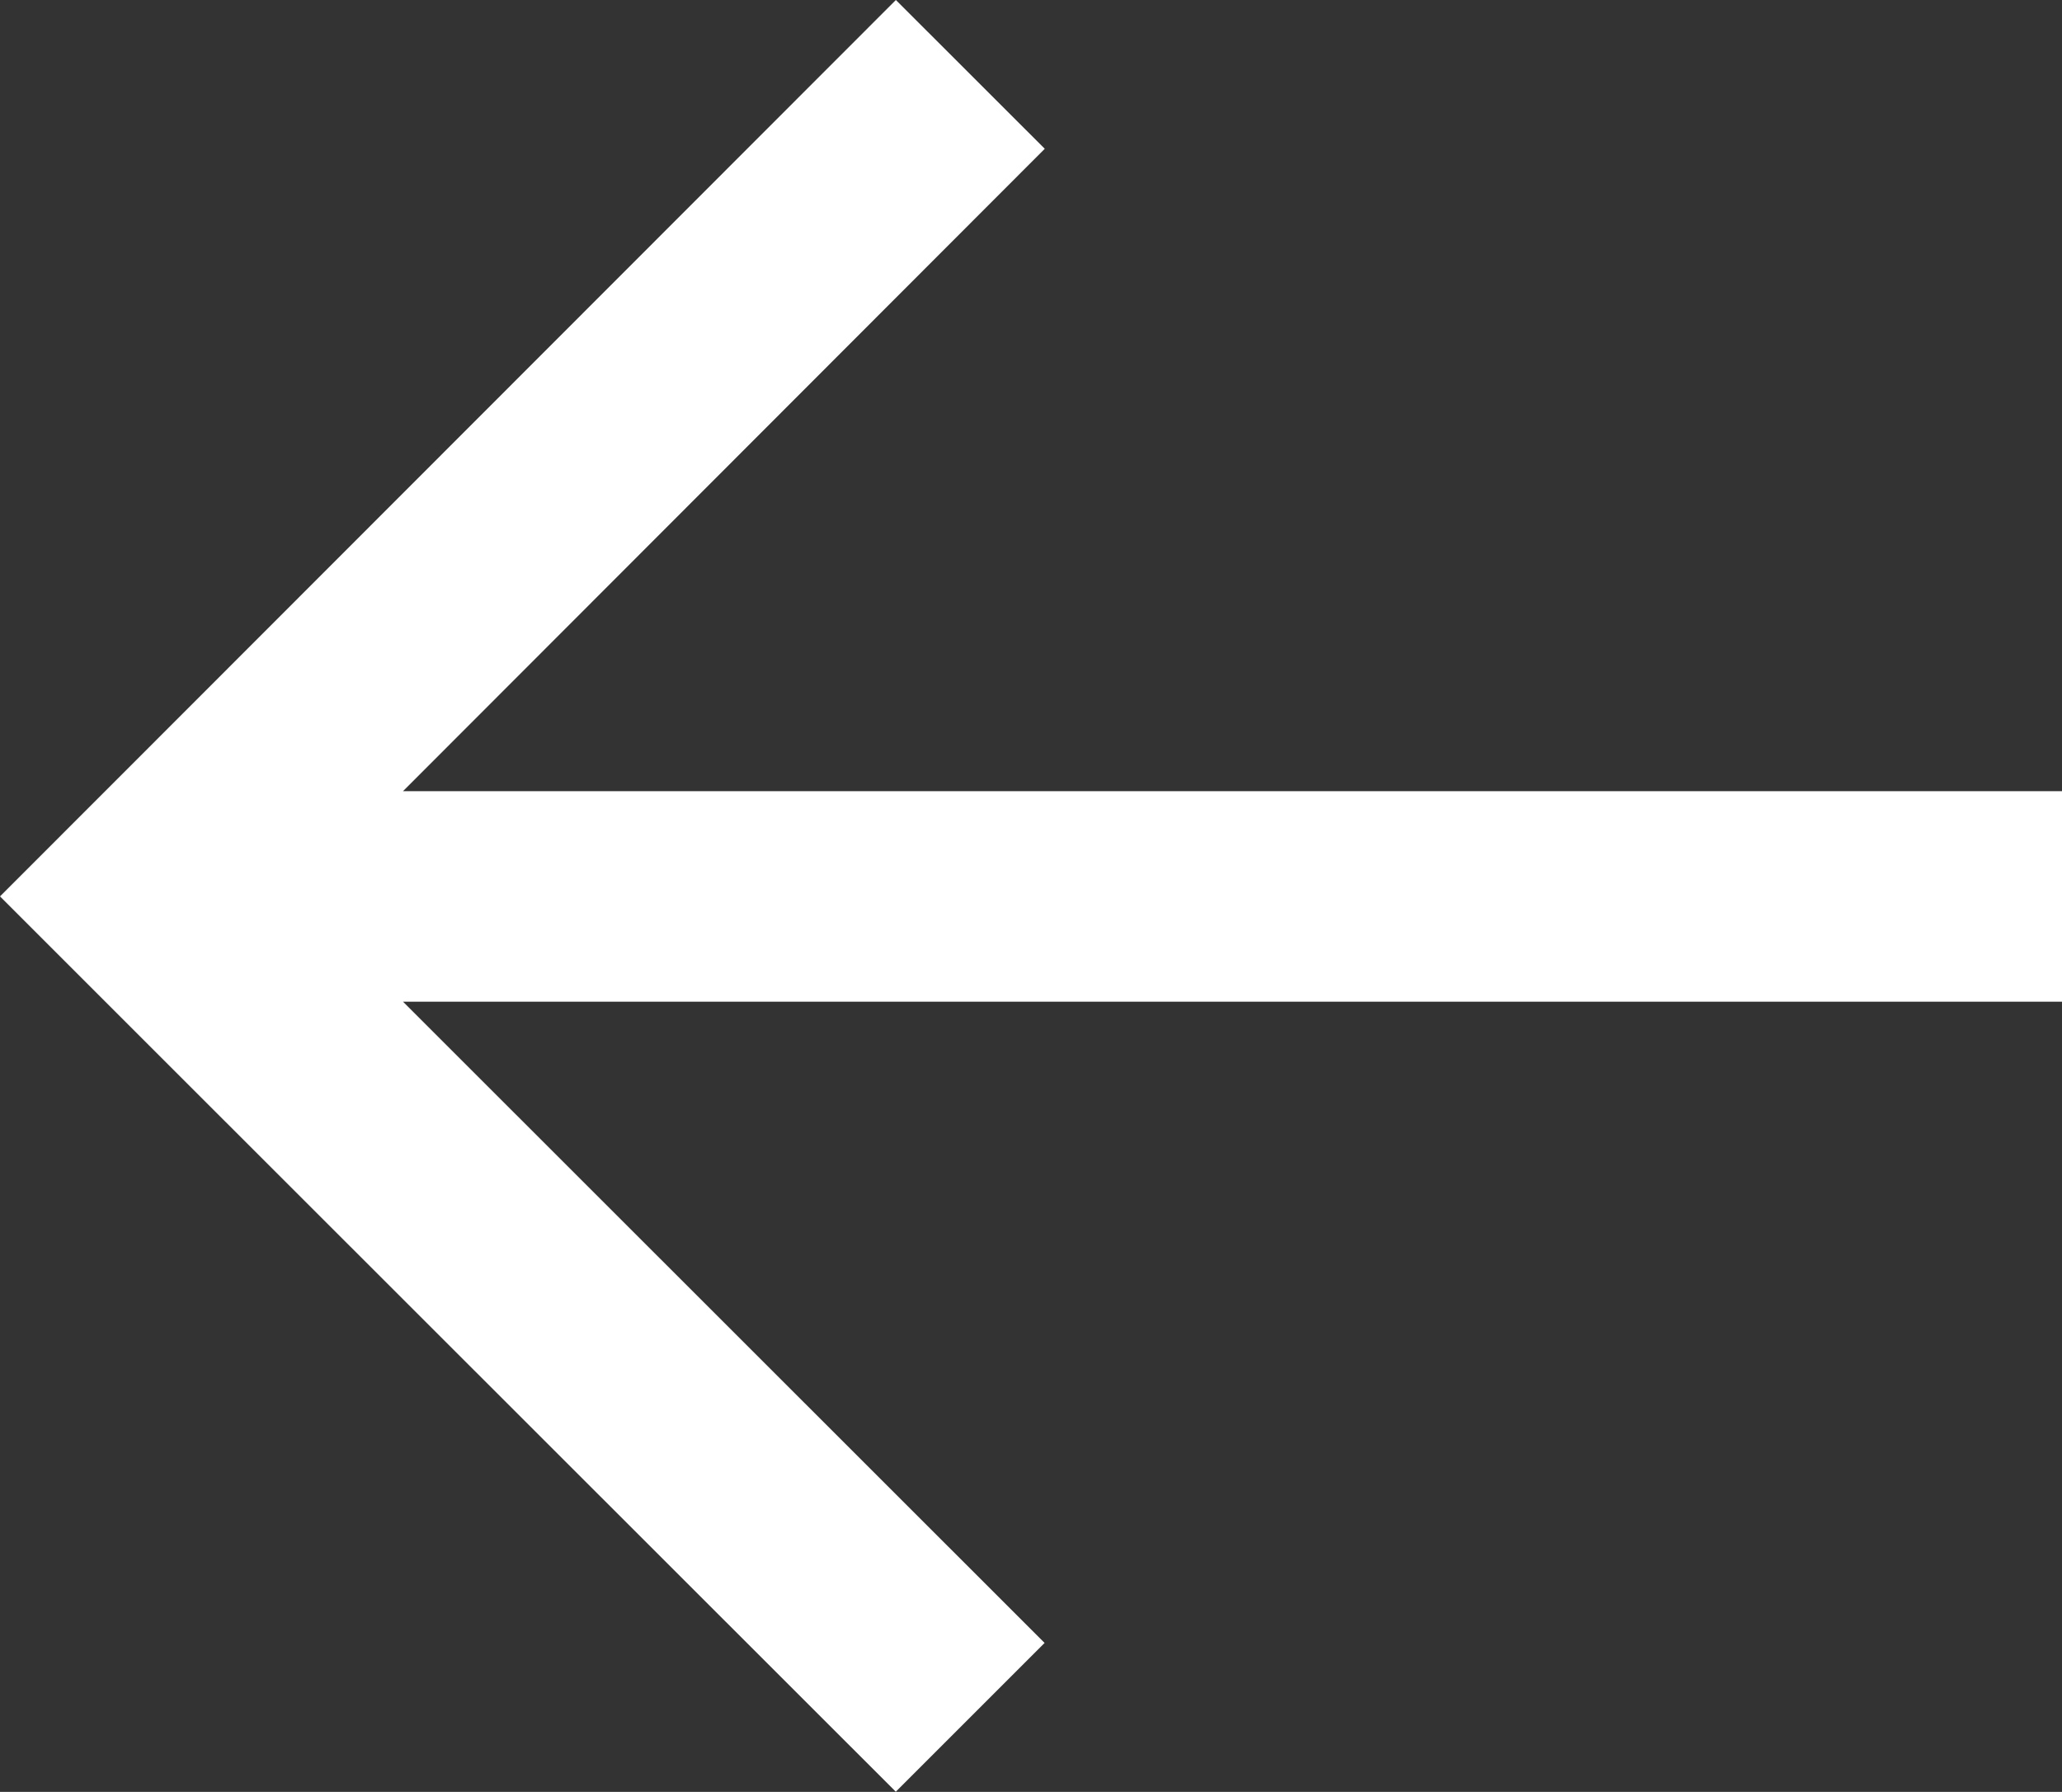 <svg xmlns="http://www.w3.org/2000/svg" width="24.943" height="21.679" viewBox="0 0 24.943 21.679">
  <rect x="0" y="0" width="24.943" height="21.679" fill="#333333" stroke="none"/>
  <path id="noun_Arrow_Left_2682937" data-name="noun_Arrow Left_2682937" d="M10.837,0,1.8,9.044,0,10.845l1.8,1.8,9.036,9.032,1.8-1.8L4.875,12.119H24.943V9.572H4.875L12.638,1.8Z" fill="#fff"/>
</svg>
